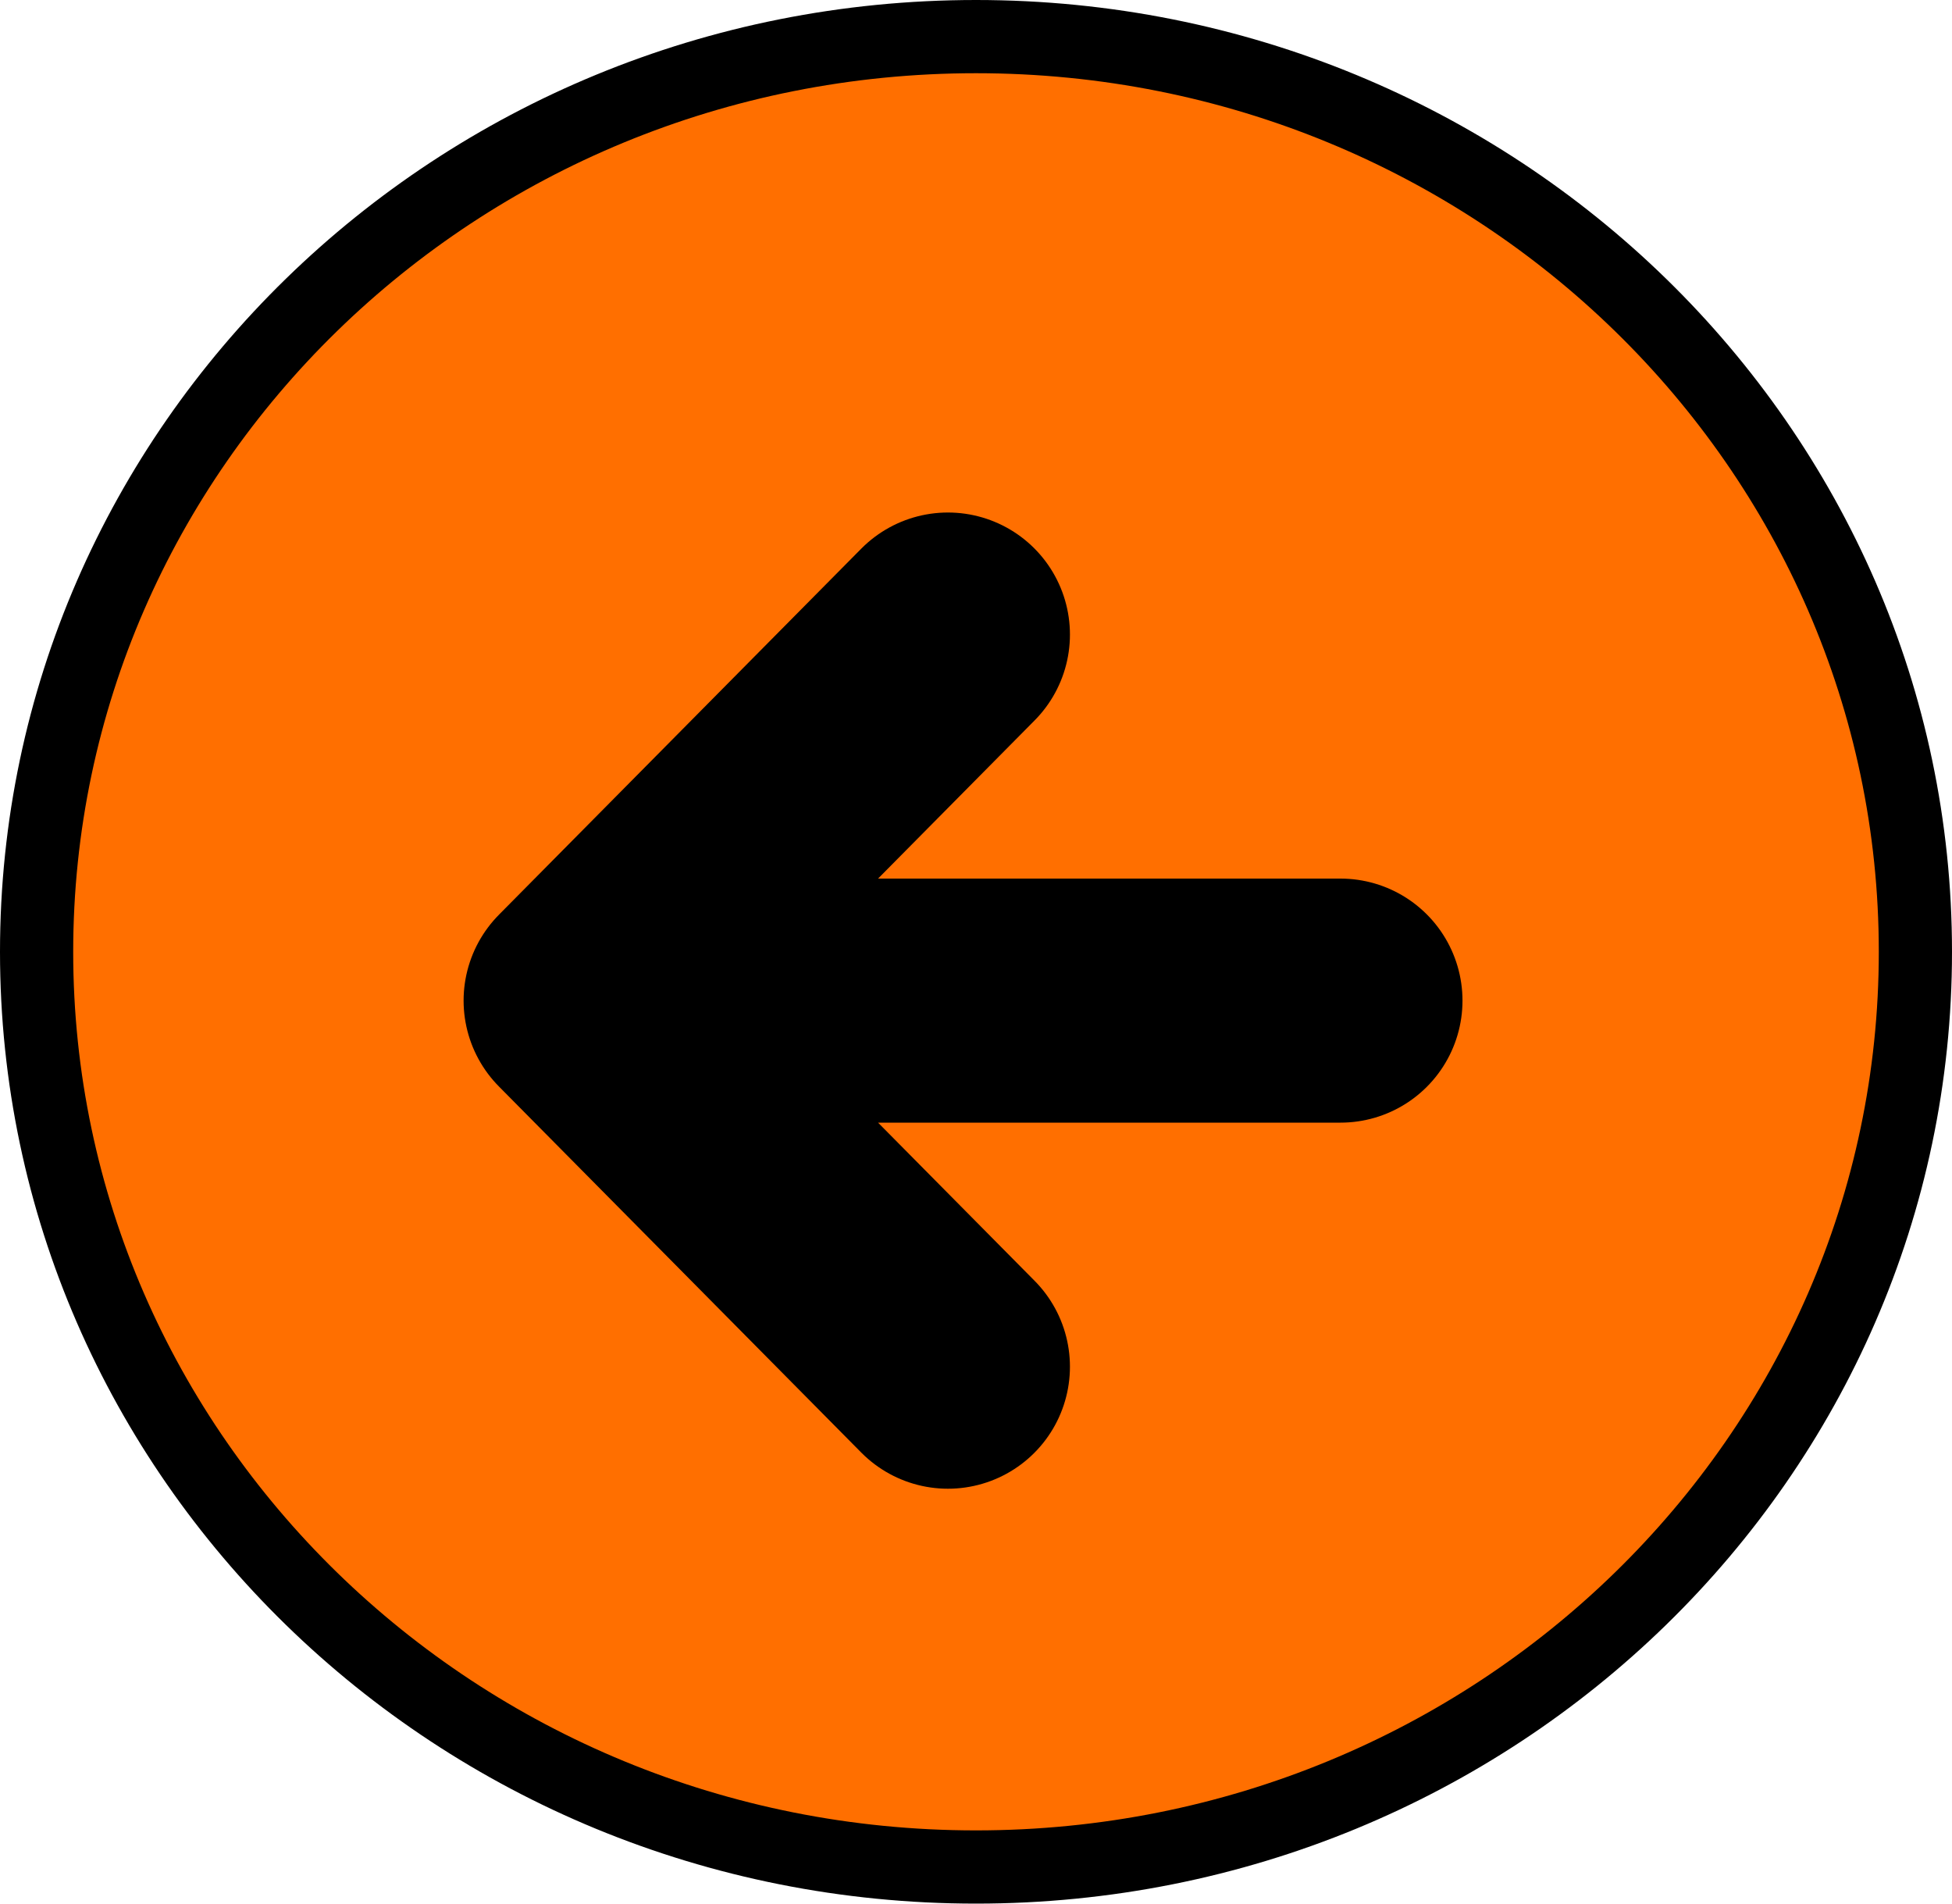 <svg width="40" height="39" viewBox="0 0 40 39" fill="none" xmlns="http://www.w3.org/2000/svg">
<path d="M39.25 19.5C39.25 29.838 30.649 38.25 20 38.25C9.351 38.25 0.75 29.838 0.75 19.5C0.75 9.162 9.351 0.75 20 0.75C30.649 0.75 39.25 9.162 39.25 19.5Z" fill="#FF6F00" stroke="black" stroke-width="1.5"/>
<path d="M27.469 20.5H12M12 20.5L19.425 13M12 20.5L19.425 28" stroke="black" stroke-width="5" stroke-linecap="round" stroke-linejoin="round"/>
</svg>
